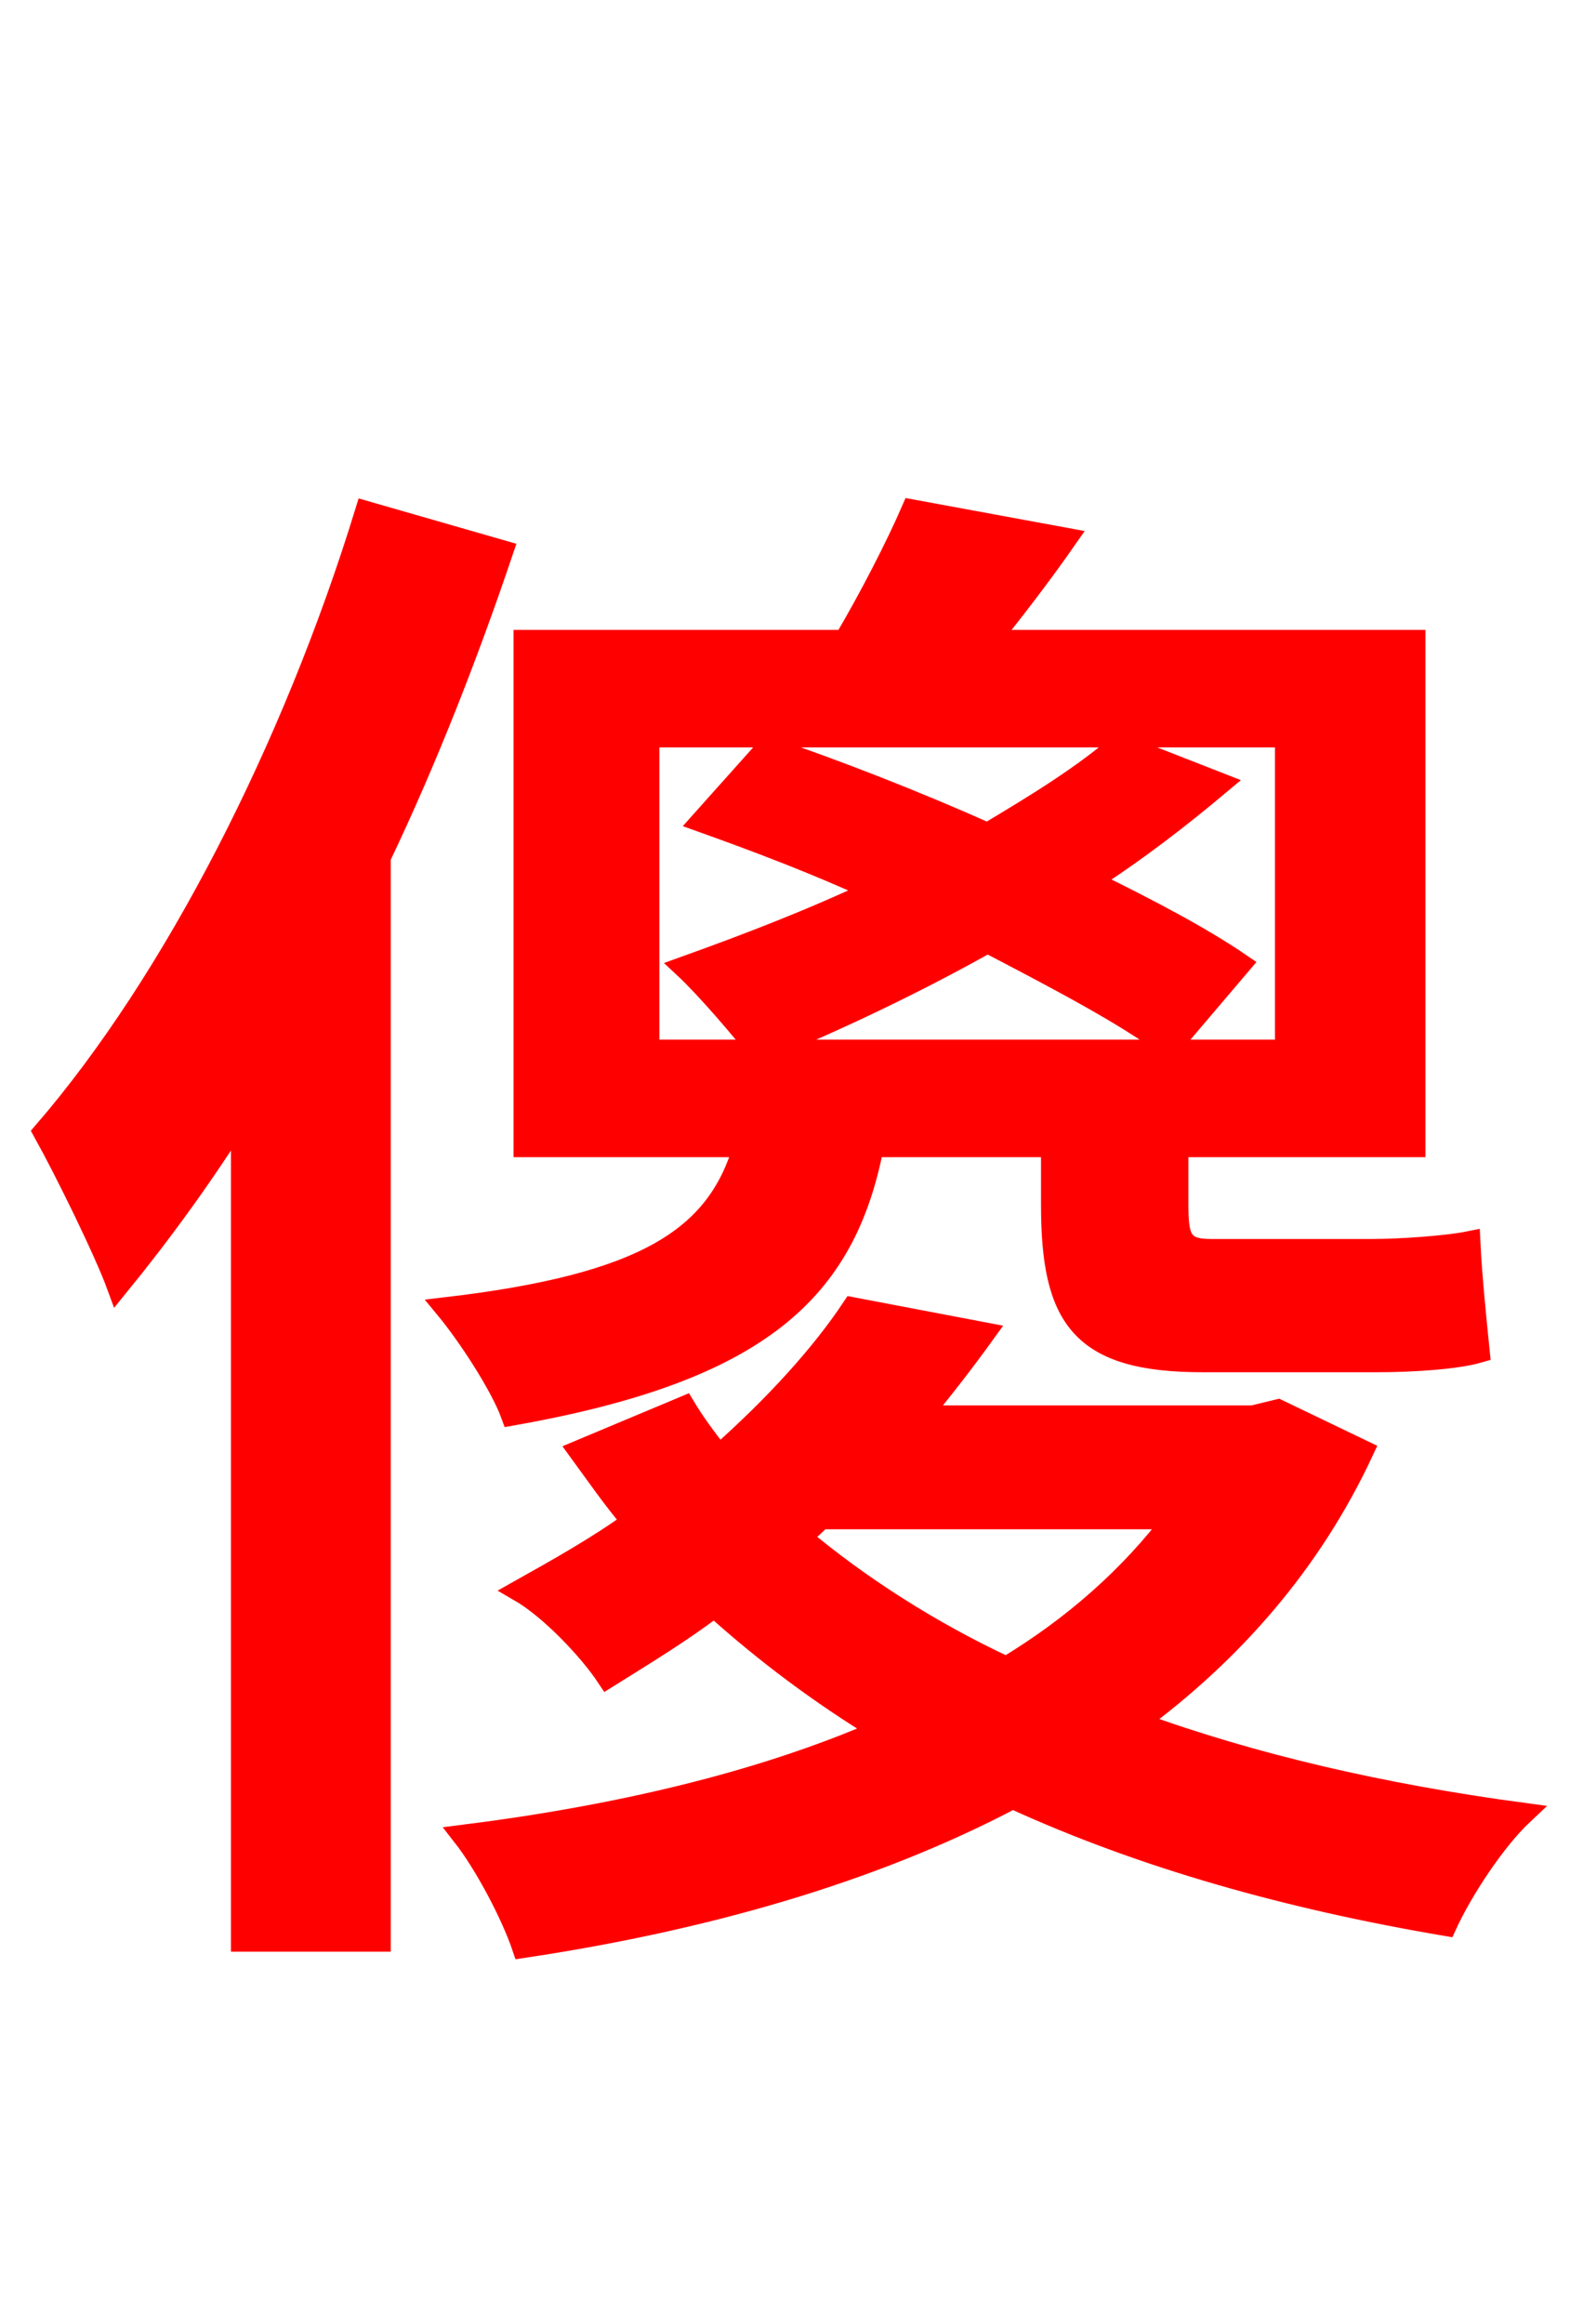 <svg xmlns="http://www.w3.org/2000/svg" xmlns:xlink="http://www.w3.org/1999/xlink" width="72" height="106.56"><path fill="red" stroke="red" d="M16.78 23.47C13.46 34.27 7.99 45.00 2.02 51.91C3.02 53.71 4.82 57.38 5.40 58.97C7.34 56.59 9.29 53.93 11.09 51.05L11.09 88.99L17.42 88.99L17.42 39.31C19.58 34.78 21.46 29.95 23.04 25.27ZM29.74 33.77L58.97 33.77L58.97 48.17L34.99 48.17C38.30 46.80 41.83 45.14 45.29 43.20C48.60 44.93 51.62 46.51 53.64 48.02L56.88 44.21C55.08 42.98 52.63 41.69 49.97 40.39C52.20 38.95 54.14 37.44 55.94 35.93L51.34 34.13C49.68 35.57 47.59 36.86 45.29 38.23C41.90 36.72 38.38 35.35 35.21 34.27L32.18 37.66C34.78 38.59 37.44 39.60 40.10 40.82C37.22 42.19 34.20 43.34 31.39 44.35C32.40 45.29 34.06 47.23 34.78 48.17L29.74 48.17ZM48.24 52.56L48.24 55.22C48.24 60.41 49.54 62.42 55.15 62.42L63.14 62.42C64.87 62.42 66.82 62.28 67.82 61.99C67.68 60.62 67.46 58.46 67.39 56.95C66.31 57.17 64.15 57.31 62.93 57.31L55.51 57.31C54.14 57.31 54.00 56.74 54.00 55.22L54.00 52.56L64.87 52.56L64.87 29.38L45.36 29.38C46.51 27.94 47.74 26.35 48.89 24.70L41.83 23.40C41.11 25.06 39.89 27.43 38.74 29.38L24.05 29.38L24.05 52.56L34.13 52.56C32.90 56.74 29.66 58.90 20.45 59.98C21.46 61.20 22.97 63.50 23.47 64.87C34.85 62.86 38.74 59.18 40.03 52.56ZM37.66 69.62L53.86 69.62C51.84 72.29 49.25 74.59 46.15 76.46C42.62 74.81 39.38 72.72 36.72 70.49ZM58.61 64.66L57.46 64.94L42.19 64.94C43.20 63.72 44.21 62.42 45.14 61.13L39.10 59.98C37.66 62.14 35.57 64.44 32.98 66.74C32.40 66.02 31.82 65.23 31.39 64.51L26.57 66.53C27.36 67.61 28.15 68.76 29.02 69.77C27.43 70.92 25.63 71.93 23.83 72.94C25.20 73.73 27.00 75.60 27.86 76.90C29.59 75.82 31.25 74.81 32.76 73.66C35.06 75.74 37.66 77.69 40.39 79.34C34.78 81.79 28.15 83.30 21.24 84.17C22.25 85.46 23.47 87.77 23.98 89.28C32.11 88.06 39.89 85.90 46.44 82.44C52.42 85.18 59.11 87.05 66.31 88.27C67.03 86.69 68.54 84.38 69.84 83.16C63.43 82.30 57.46 80.93 52.13 78.98C56.52 75.74 60.12 71.64 62.50 66.53Z"/></svg>
